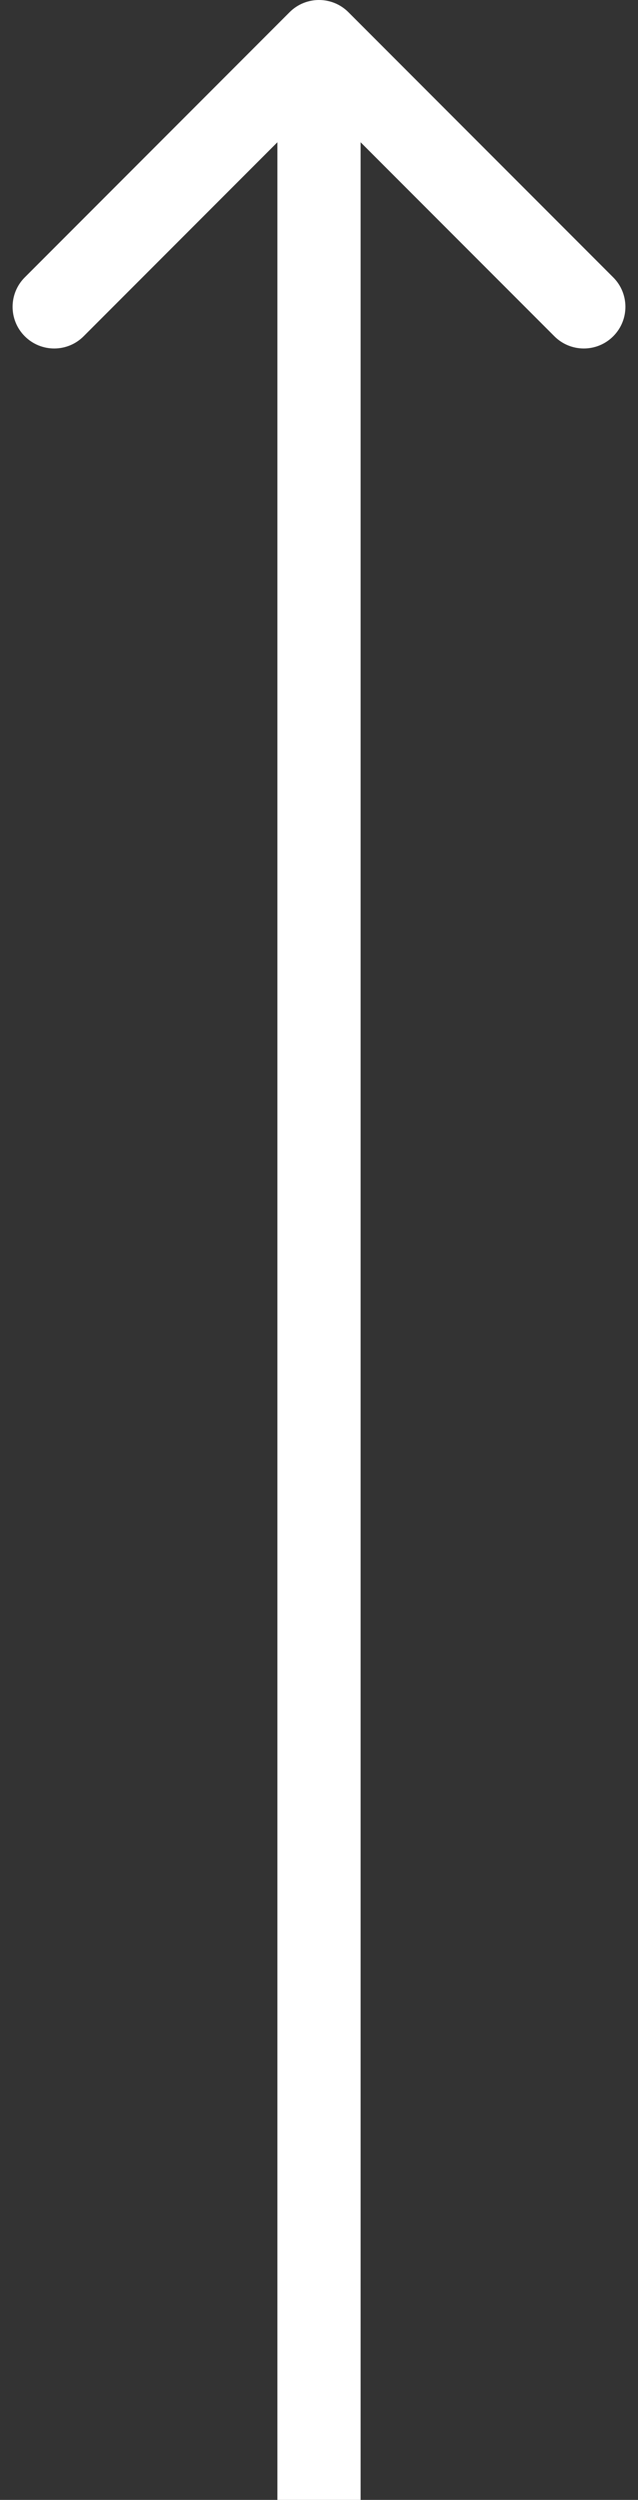 <svg width="46" height="180" viewBox="0 0 46 180" fill="none" xmlns="http://www.w3.org/2000/svg">
<rect x="0" y="0" width="46" height="180" fill="#333333" stroke="none"/>
<path d="M25.121 0.879C23.95 -0.293 22.05 -0.293 20.879 0.879L1.787 19.971C0.615 21.142 0.615 23.042 1.787 24.213C2.958 25.385 4.858 25.385 6.029 24.213L23 7.243L39.971 24.213C41.142 25.385 43.042 25.385 44.213 24.213C45.385 23.042 45.385 21.142 44.213 19.971L25.121 0.879ZM26 180L26 3H20L20 180H26Z" fill="white"/>
</svg>
